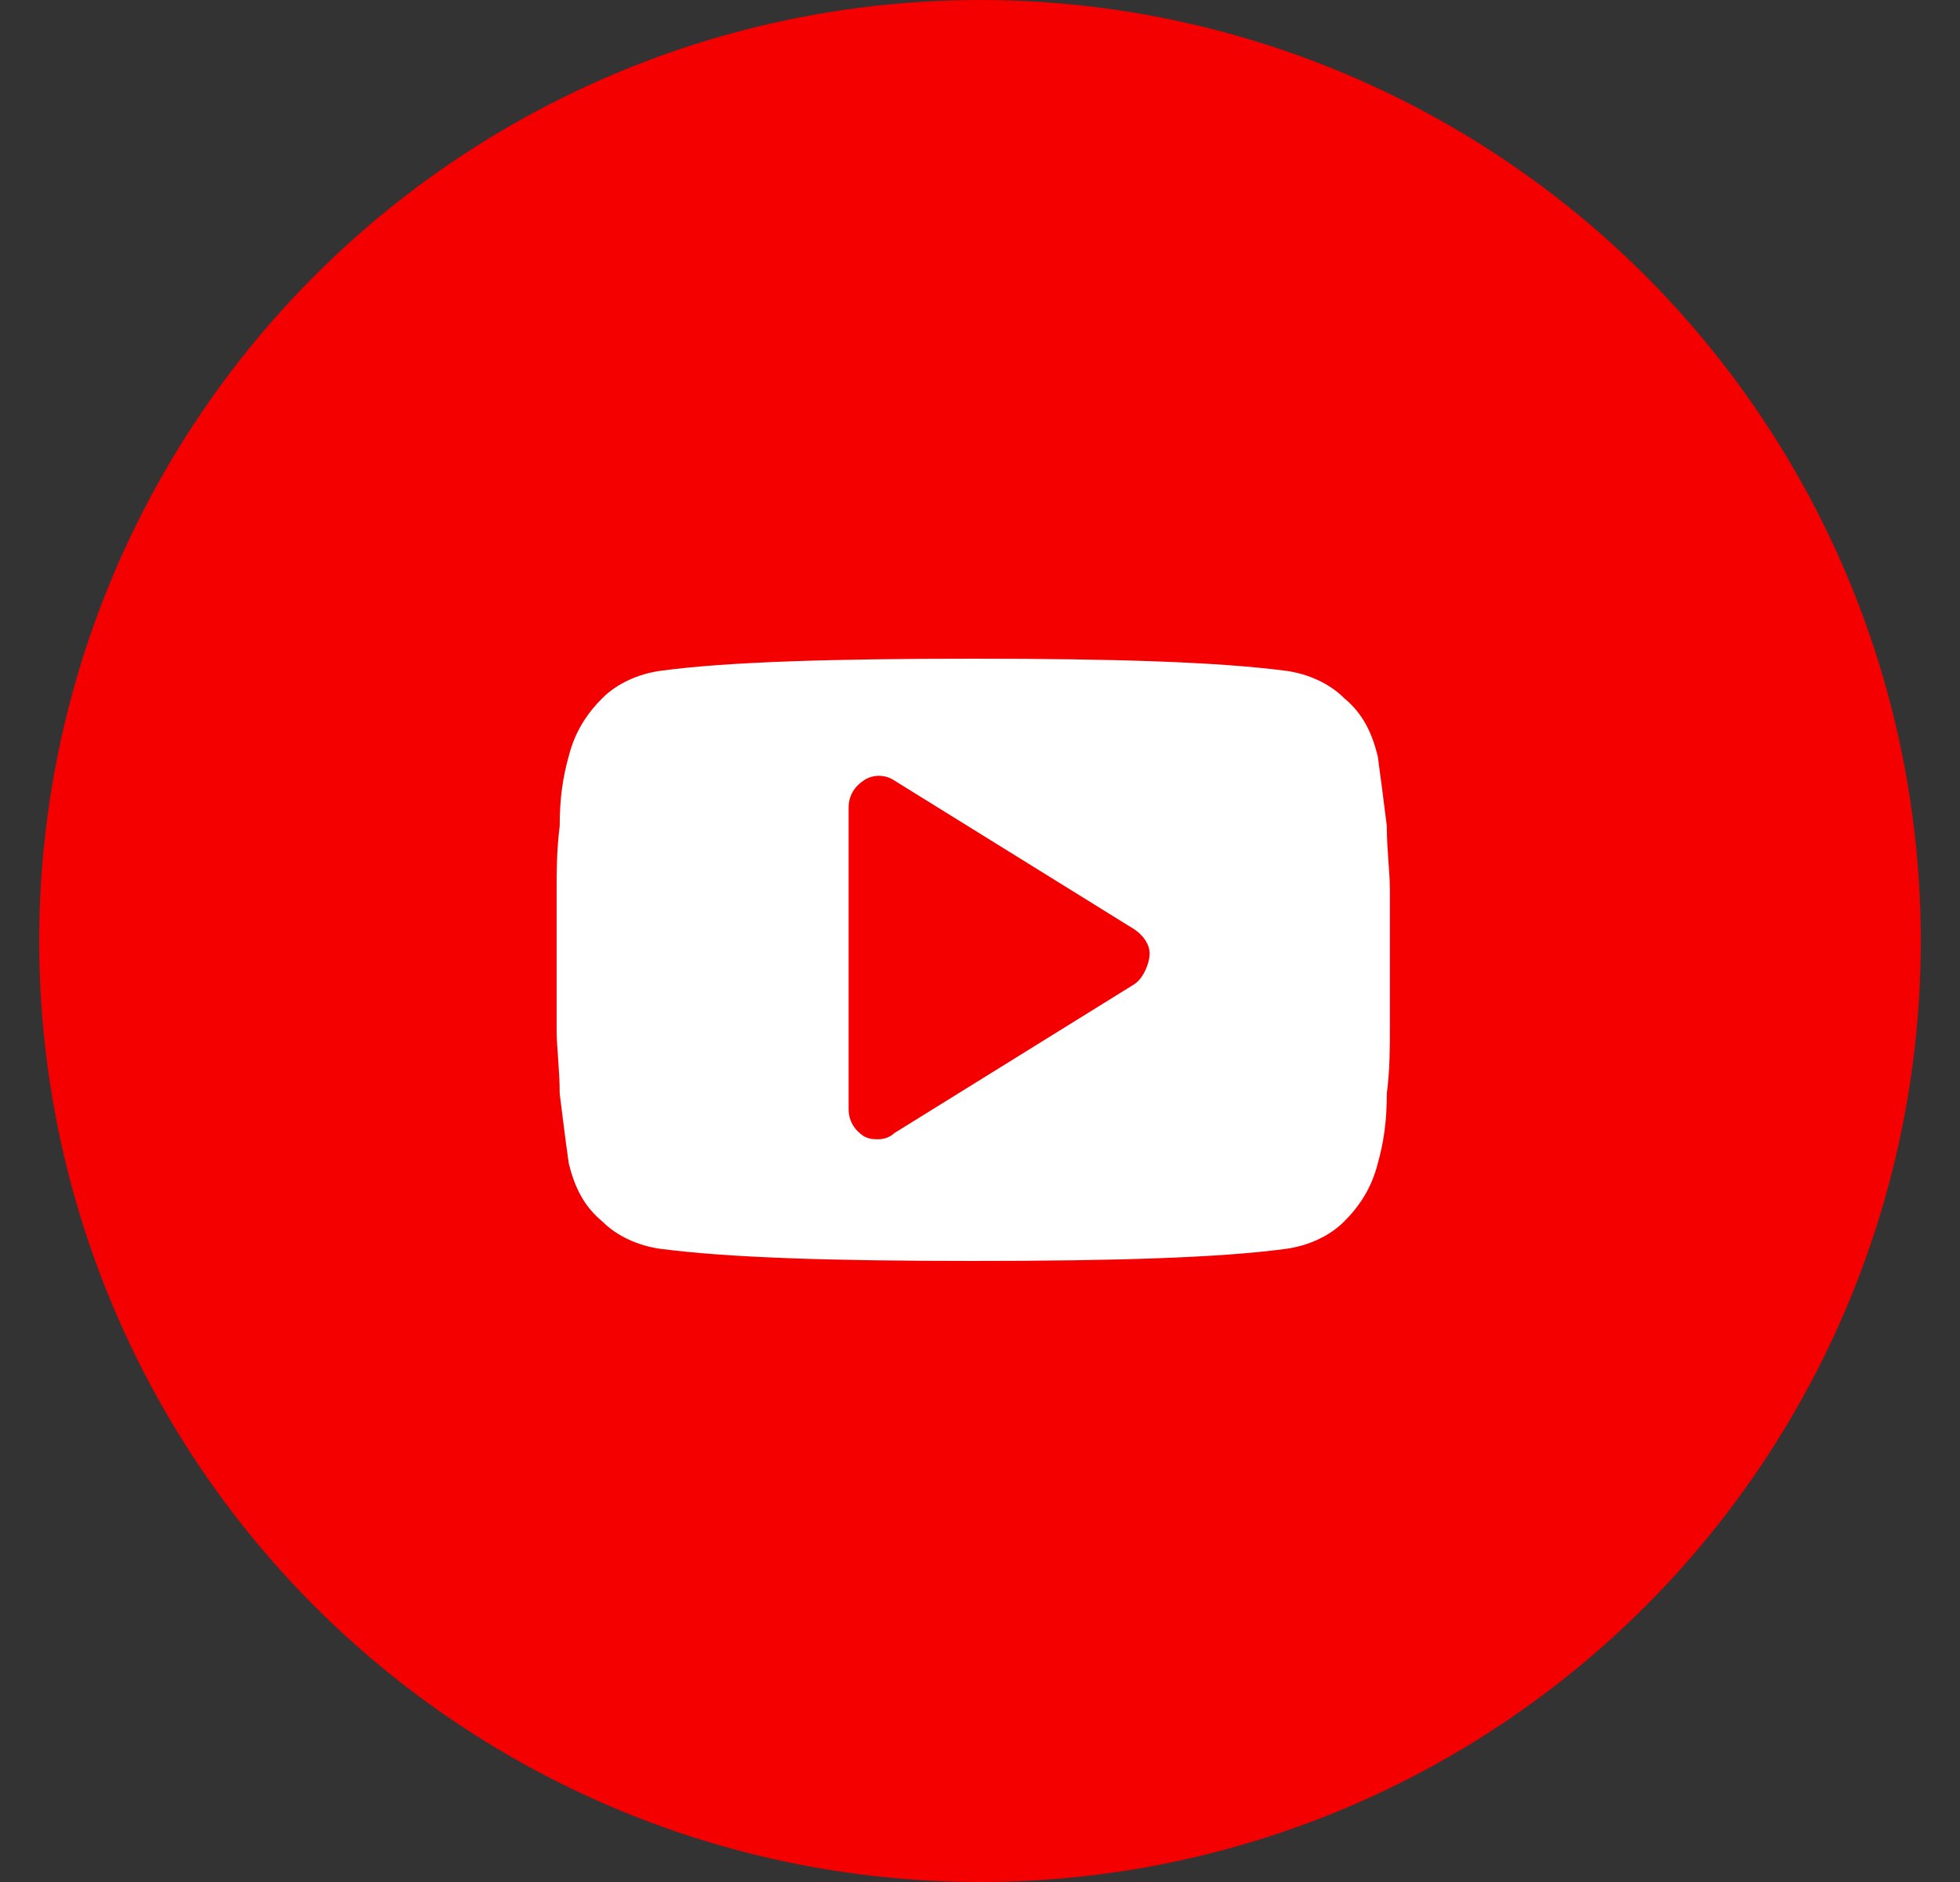 <svg width="25" height="24" viewBox="0 0 25 24" fill="none" xmlns="http://www.w3.org/2000/svg">
<rect x="0" y="0" width="25" height="24" fill="#333333" stroke="none"/>
<circle cx="12.5" cy="12" r="12" fill="#F40000"/>
<path d="M17.728 11.348C17.728 11.115 17.689 10.844 17.689 10.533C17.65 10.223 17.611 9.913 17.573 9.641C17.495 9.331 17.379 9.098 17.146 8.904C16.952 8.71 16.681 8.594 16.409 8.555C15.517 8.439 14.198 8.4 12.414 8.4C10.63 8.4 9.272 8.439 8.419 8.555C8.147 8.594 7.876 8.71 7.682 8.904C7.488 9.098 7.333 9.331 7.255 9.641C7.178 9.913 7.139 10.184 7.139 10.533C7.1 10.844 7.1 11.115 7.1 11.348C7.1 11.581 7.1 11.852 7.1 12.24C7.1 12.628 7.1 12.938 7.1 13.132C7.1 13.365 7.139 13.636 7.139 13.947C7.178 14.257 7.216 14.567 7.255 14.839C7.333 15.149 7.449 15.382 7.682 15.576C7.876 15.77 8.147 15.886 8.419 15.925C9.311 16.041 10.63 16.08 12.414 16.08C14.198 16.08 15.556 16.041 16.409 15.925C16.681 15.886 16.952 15.77 17.146 15.576C17.34 15.382 17.495 15.149 17.573 14.839C17.65 14.567 17.689 14.296 17.689 13.947C17.728 13.636 17.728 13.365 17.728 13.132C17.728 12.899 17.728 12.628 17.728 12.24C17.728 11.852 17.728 11.542 17.728 11.348ZM14.47 12.55L11.405 14.451C11.367 14.49 11.289 14.528 11.211 14.528C11.134 14.528 11.095 14.528 11.018 14.49C10.901 14.412 10.824 14.296 10.824 14.141V10.301C10.824 10.145 10.901 10.029 11.018 9.952C11.134 9.874 11.289 9.874 11.405 9.952L14.47 11.852C14.586 11.93 14.664 12.046 14.664 12.162C14.664 12.279 14.586 12.473 14.47 12.55Z" fill="white"/>
</svg>
